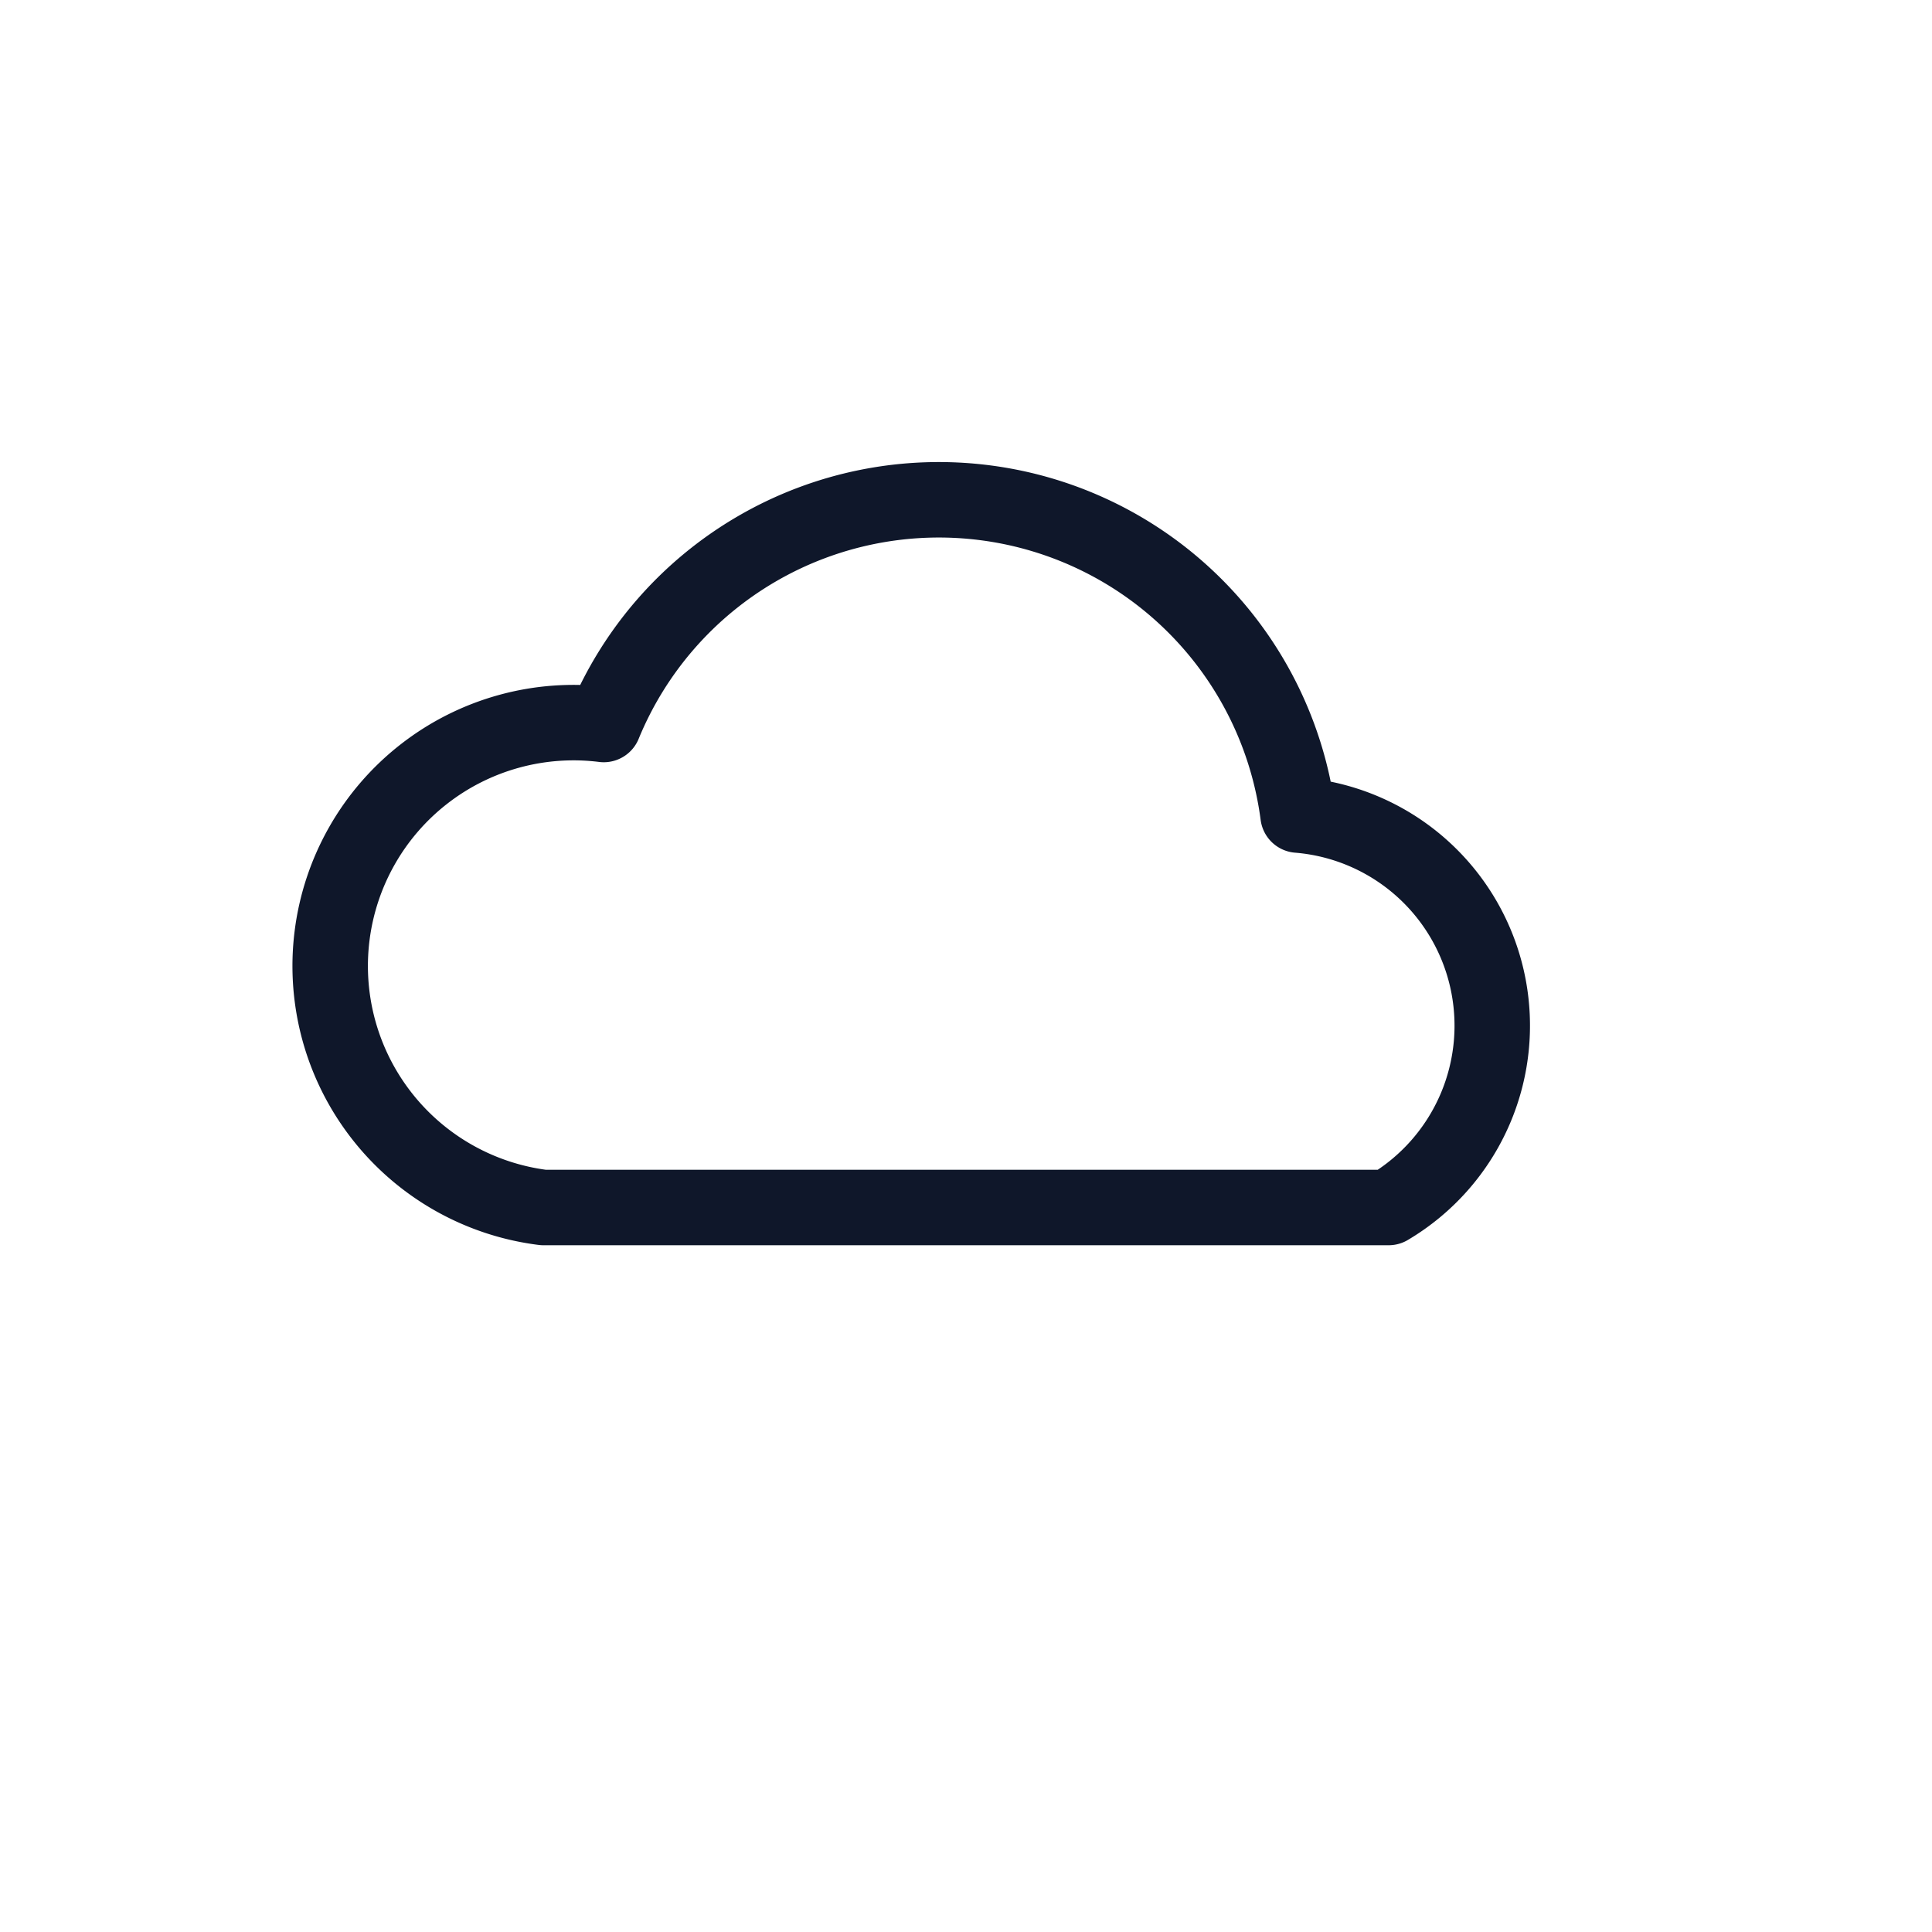 <svg xmlns="http://www.w3.org/2000/svg" viewBox="0 0 64 64" fill="none">
  <g stroke="#0F172A" stroke-width="2.5" stroke-linecap="round" stroke-linejoin="round">
<path d="M18 40a8 8 0 0 1 2-16 12 12 0 0 1 23 3 7 7 0 0 1 3 13H18z"/>
  </g>
  </svg>
